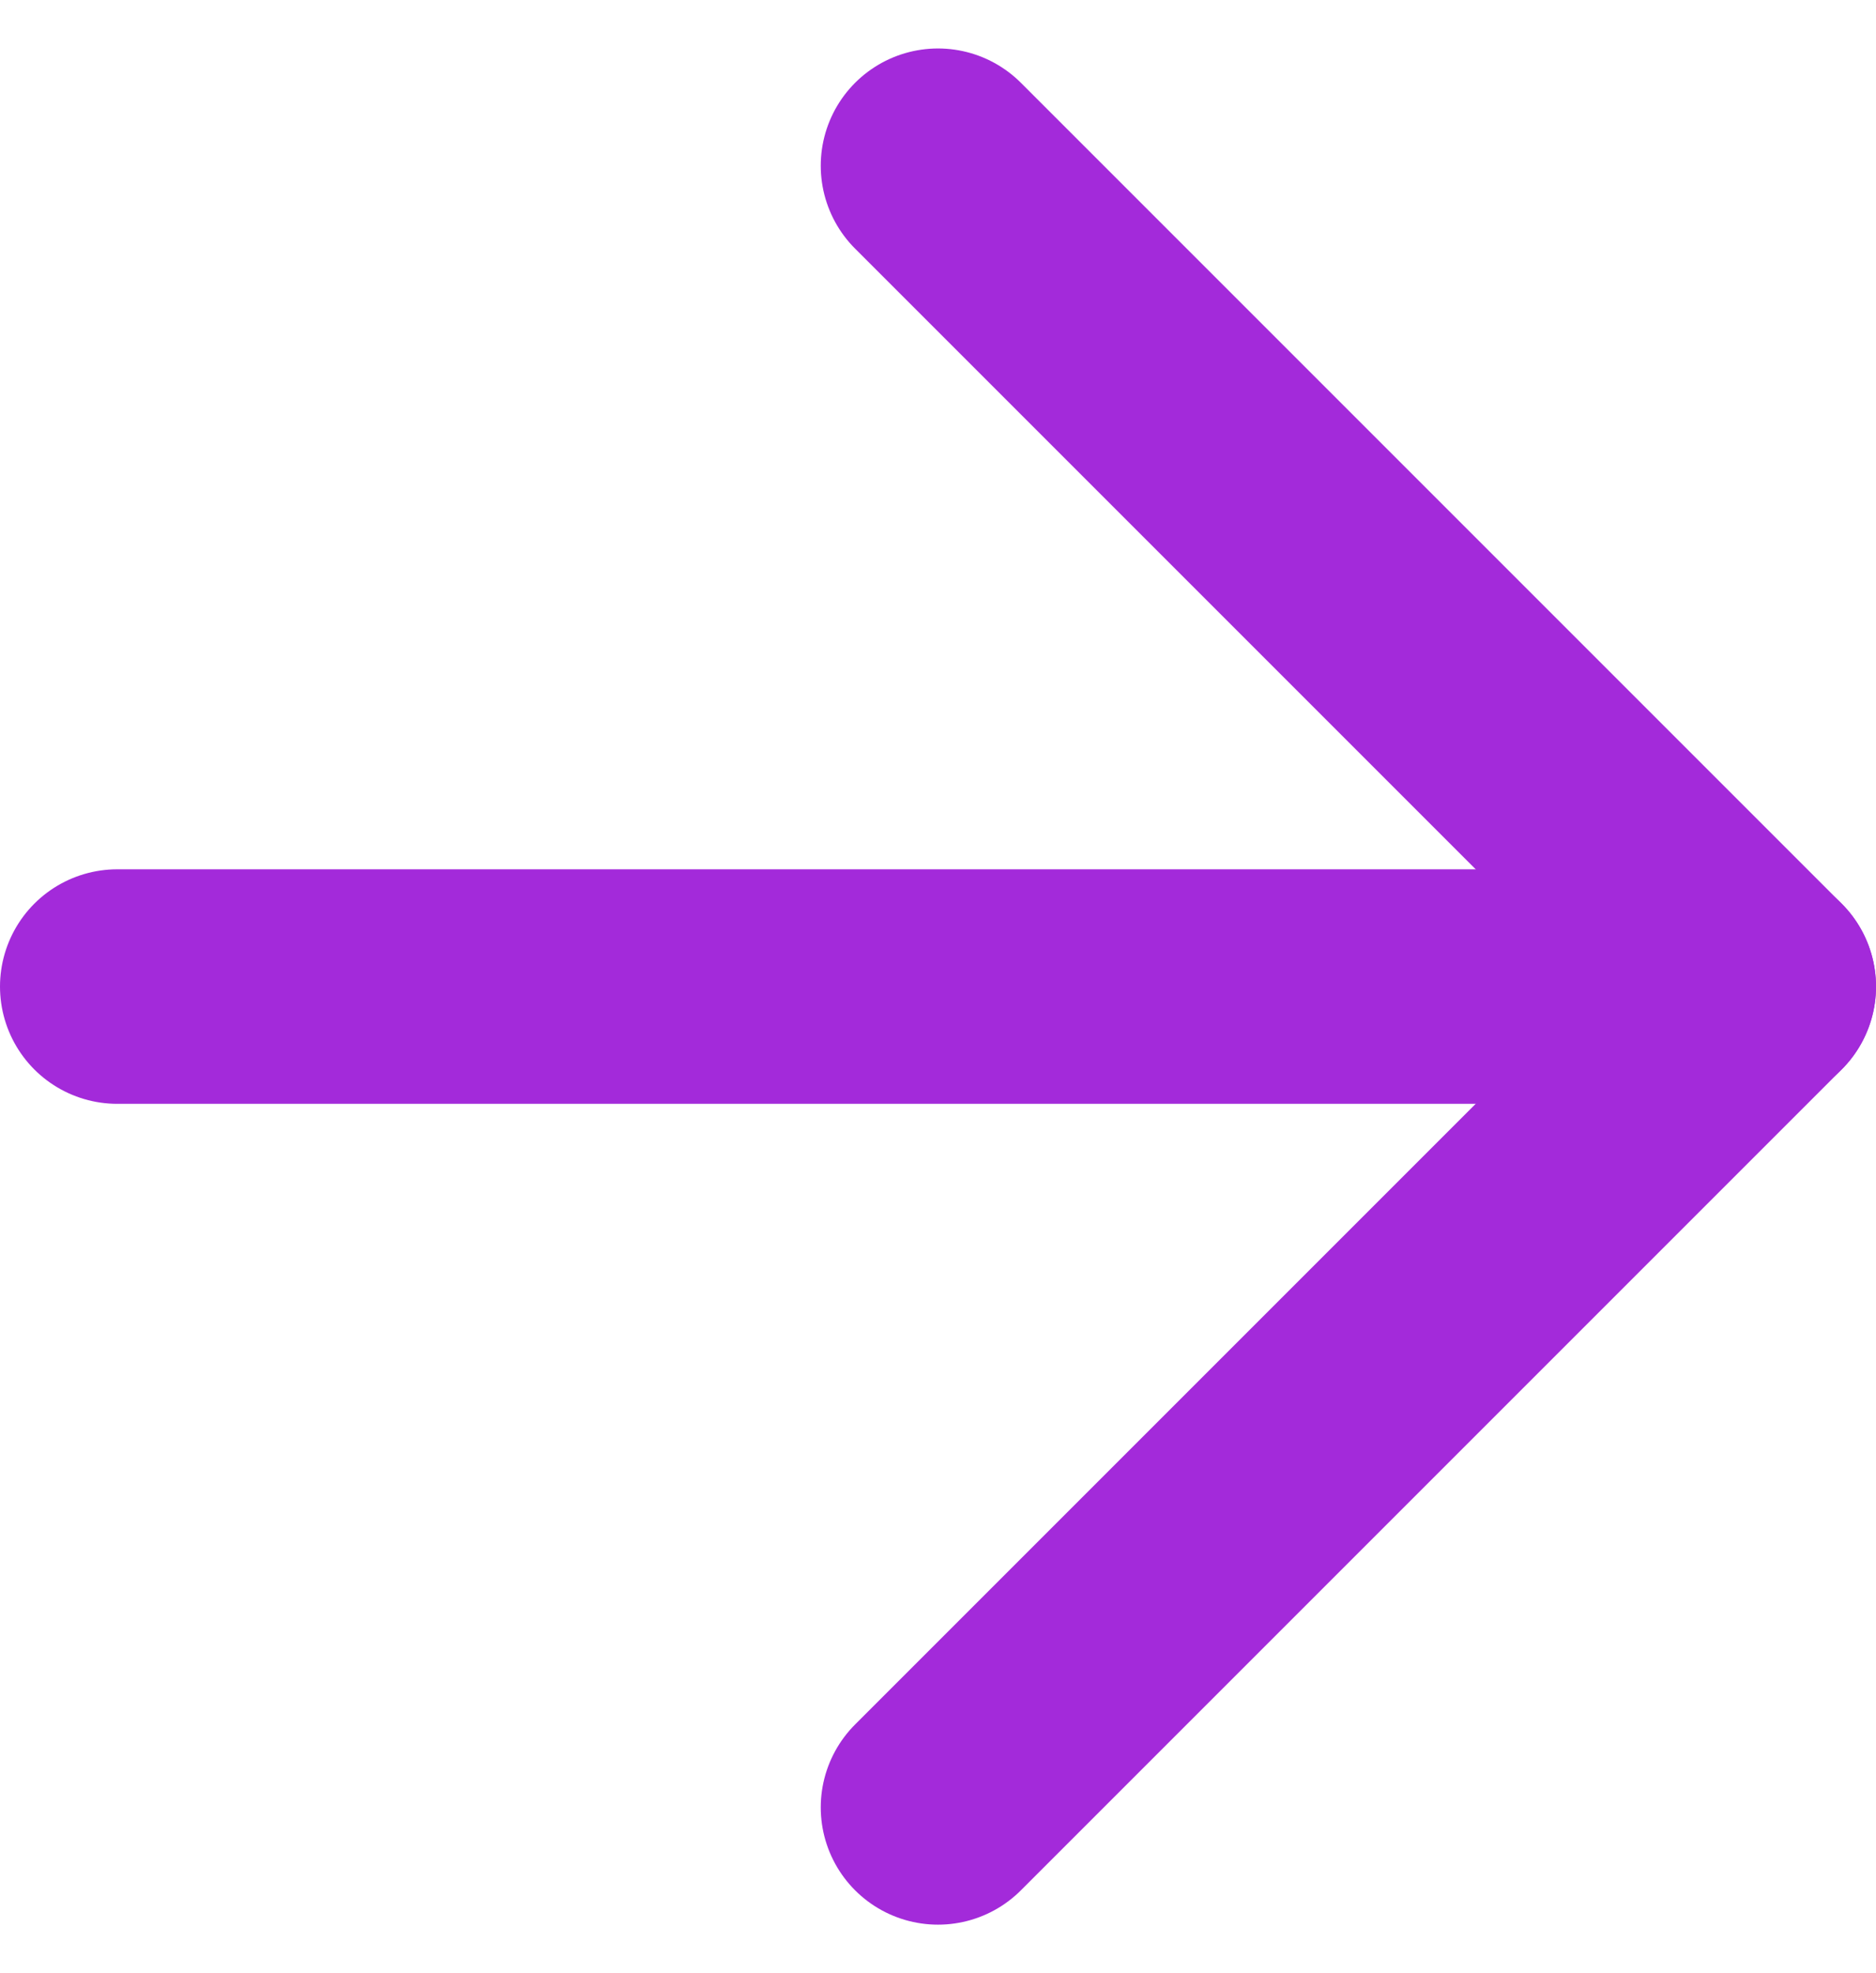 <?xml version="1.0" encoding="UTF-8" standalone="no"?>
<svg
   xmlns:dc="http://purl.org/dc/elements/1.1/"
   xmlns:cc="http://creativecommons.org/ns#"
   xmlns:rdf="http://www.w3.org/1999/02/22-rdf-syntax-ns#"
   xmlns:svg="http://www.w3.org/2000/svg"
   xmlns="http://www.w3.org/2000/svg"
   xmlns:sodipodi="http://sodipodi.sourceforge.net/DTD/sodipodi-0.dtd"
   xmlns:inkscape="http://www.inkscape.org/namespaces/inkscape"
   width="24"
   height="25.243"
   viewBox="0 0 24 25.243"
   version="1.1"
   id="svg3727"
   sodipodi:docname="mov_direita.svg"
   inkscape:version="0.92.4 (5da689c313, 2019-01-14)">
  <defs
     id="defs3731" />
  <sodipodi:namedview
     pagecolor="#ffffff"
     bordercolor="#666666"
     borderopacity="1"
     objecttolerance="10"
     gridtolerance="10"
     guidetolerance="10"
     inkscape:pageopacity="0"
     inkscape:pageshadow="2"
     inkscape:window-width="1920"
     inkscape:window-height="986"
     id="namedview3729"
     showgrid="false"
     inkscape:zoom="27.849305"
     inkscape:cx="12"
     inkscape:cy="12.6215"
     inkscape:window-x="-11"
     inkscape:window-y="-11"
     inkscape:window-maximized="1"
     inkscape:current-layer="svg3727" />
  <g
     id="icon-arrow-left"
     transform="rotate(180,15,15.31)">
    <path
       id="Caminho_3"
       data-name="Caminho 3"
       d="M 28.5,18 H 7.5"
       inkscape:connector-curvature="0"
       style="fill:none;stroke:#a32ada;stroke-width:3;stroke-linecap:round;stroke-linejoin:round" />
    <path
       id="Caminho_4"
       data-name="Caminho 4"
       d="M 18,28.5 7.5,18 18,7.5"
       inkscape:connector-curvature="0"
       style="fill:none;stroke:#a32ada;stroke-width:3;stroke-linecap:round;stroke-linejoin:round" />
  </g>
</svg>
